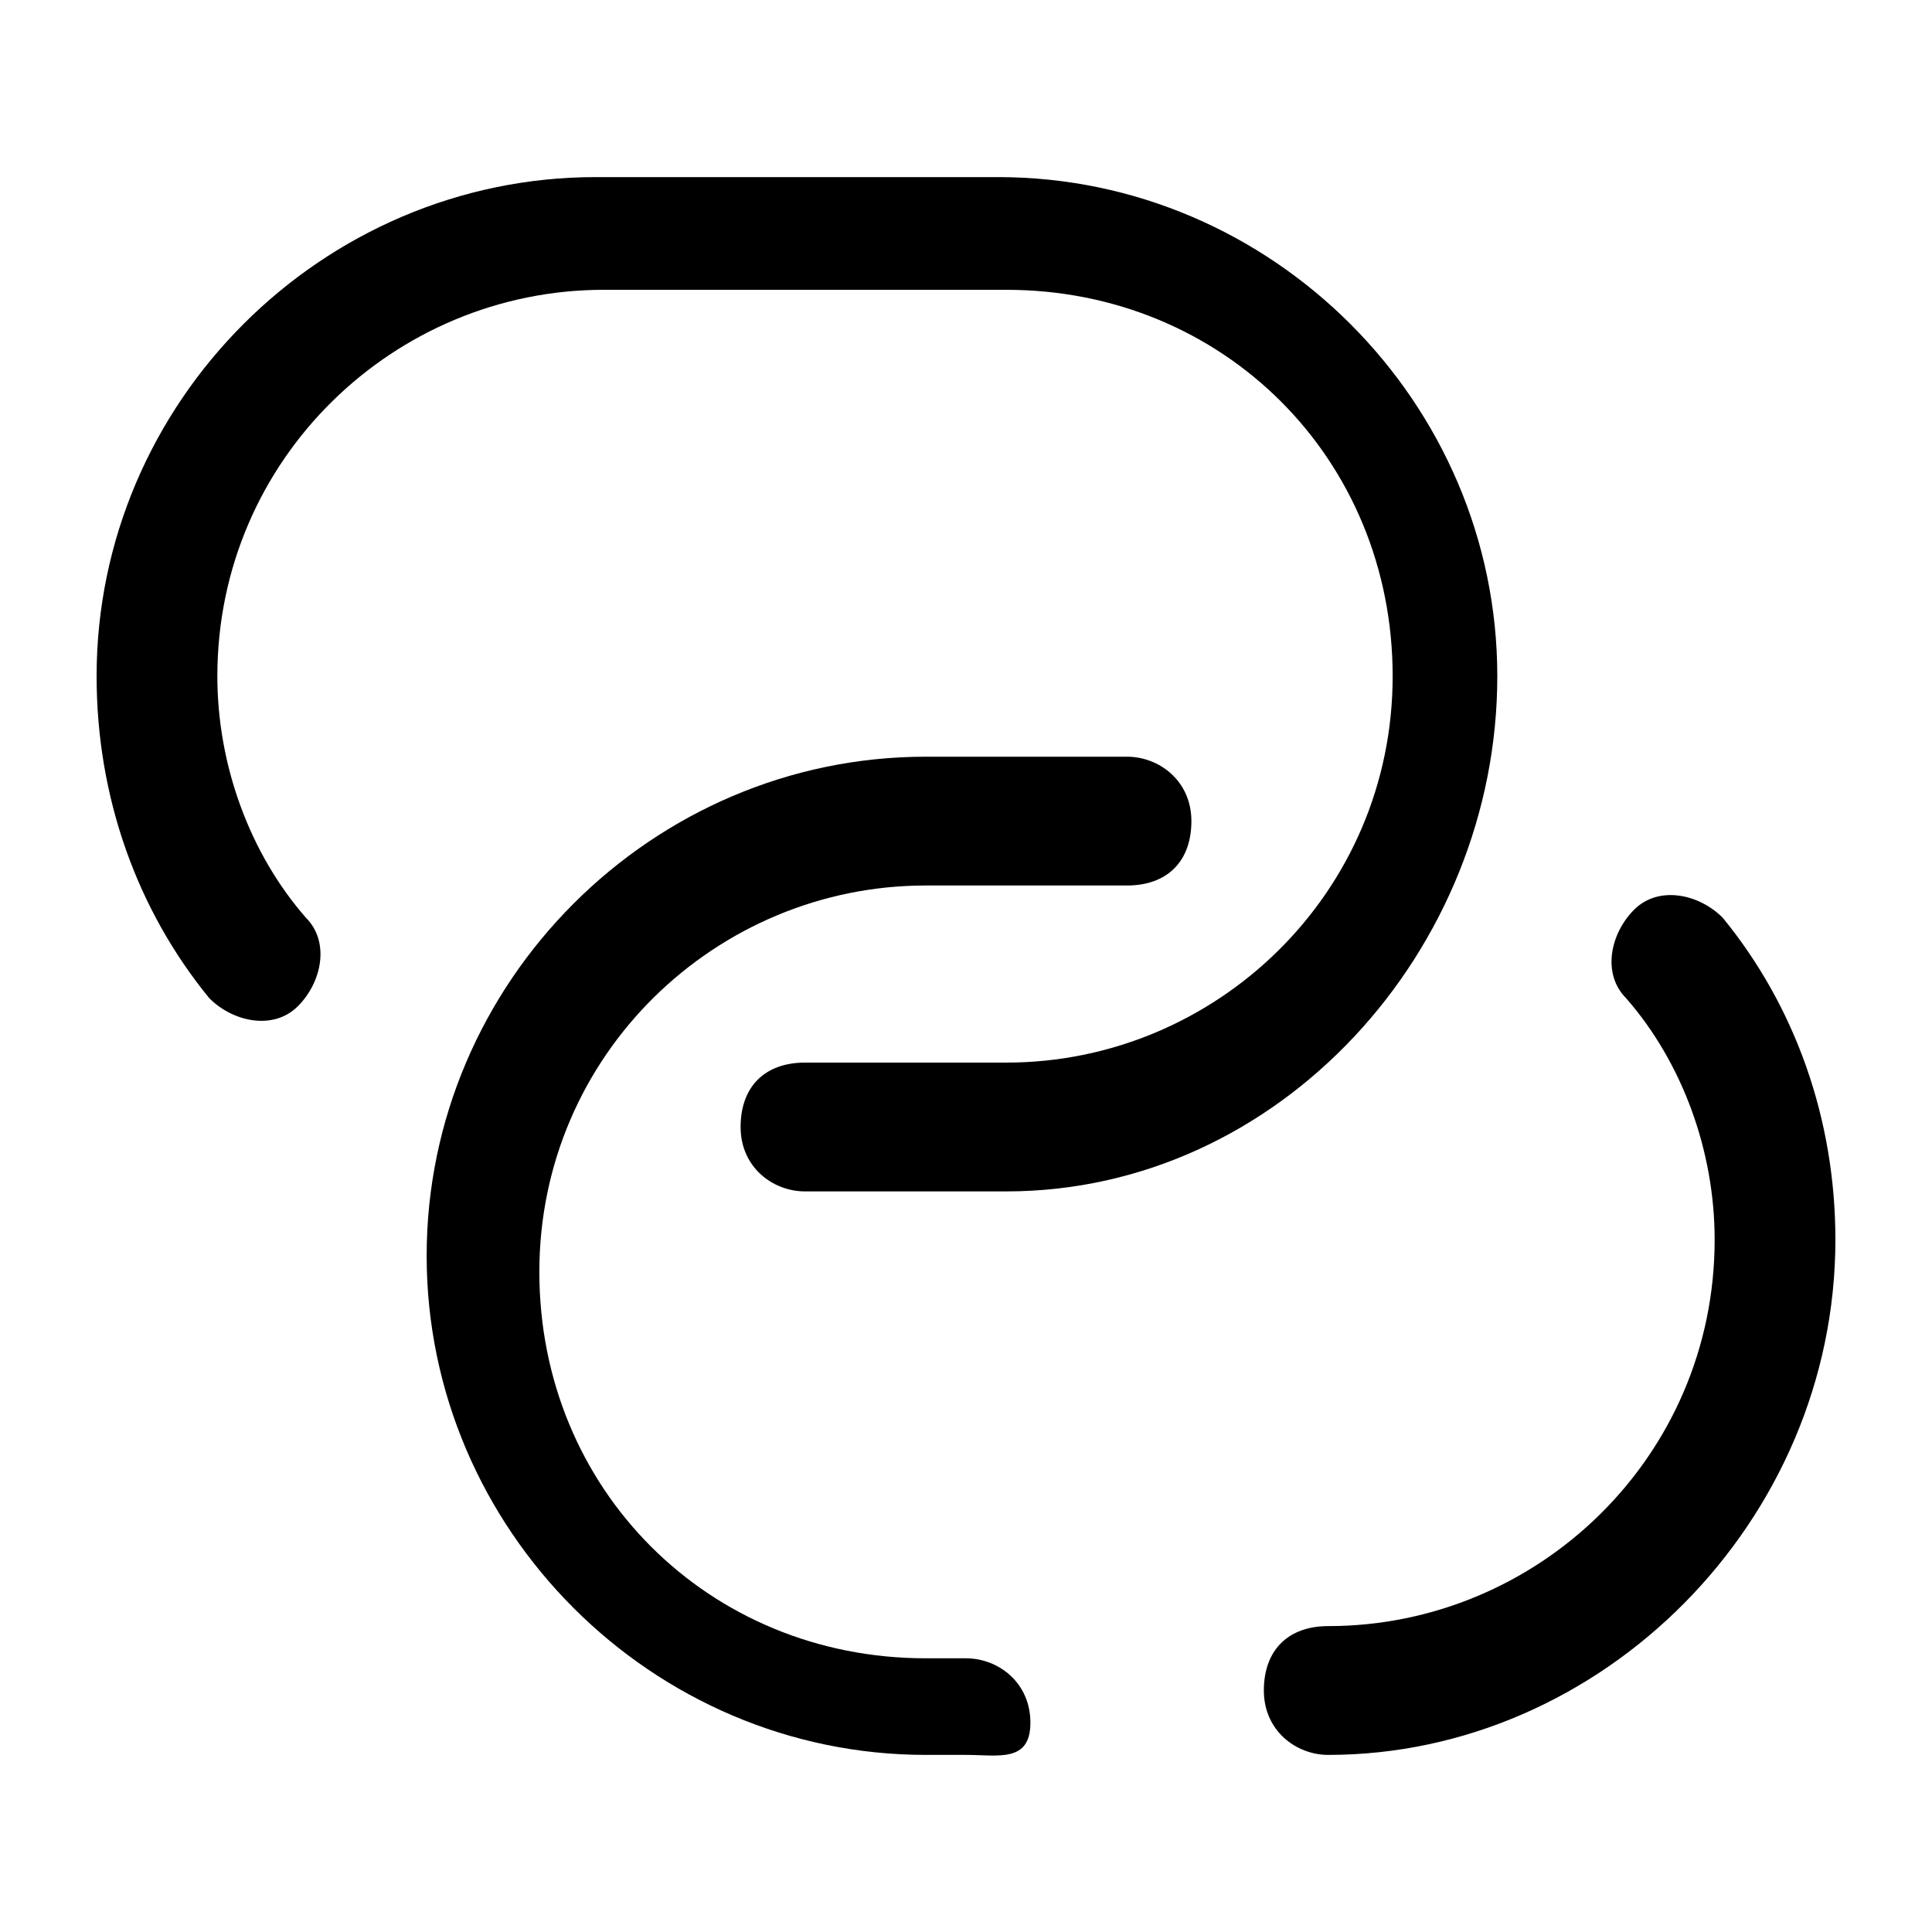 <?xml version="1.0" encoding="utf-8"?>
<!-- Generator: Adobe Illustrator 25.2.0, SVG Export Plug-In . SVG Version: 6.00 Build 0)  -->
<svg version="1.1" id="Layer_1" xmlns="http://www.w3.org/2000/svg" xmlns:xlink="http://www.w3.org/1999/xlink" x="0px" y="0px"
	 viewBox="0 0 24 24" style="enable-background:new 0 0 24 24;" xml:space="preserve">
<g>
	<path class="st0" d="M12.5,14.8H10c-0.4,0-0.8-0.3-0.8-0.8s0.3-0.8,0.8-0.8h2.5c2.6,0,4.8-2.1,4.8-4.8s-2.1-4.8-4.8-4.8h-5
		c-2.6,0-4.8,2.1-4.8,4.8c0,1.1,0.4,2.2,1.1,3c0.3,0.3,0.2,0.8-0.1,1.1c-0.3,0.3-0.8,0.2-1.1-0.1c-0.9-1.1-1.4-2.5-1.4-4
		c0-3.4,2.8-6.2,6.2-6.2h5c3.4,0,6.2,2.8,6.2,6.2S15.9,14.8,12.5,14.8z"/>
</g>
<g>
	<path class="st0" d="M12,21.8h-0.5c-3.4,0-6.2-2.8-6.2-6.2s2.8-6.2,6.2-6.2H14c0.4,0,0.8,0.3,0.8,0.8s-0.3,0.8-0.8,0.8h-2.5
		c-2.6,0-4.8,2.1-4.8,4.8s2.1,4.8,4.8,4.8H12c0.4,0,0.8,0.3,0.8,0.8S12.4,21.8,12,21.8z"/>
</g>
<g>
	<path class="st0" d="M16.5,21.8c-0.4,0-0.8-0.3-0.8-0.8s0.3-0.8,0.8-0.8c2.6,0,4.8-2.1,4.8-4.8c0-1.1-0.4-2.2-1.1-3
		c-0.3-0.3-0.2-0.8,0.1-1.1c0.3-0.3,0.8-0.2,1.1,0.1c0.9,1.1,1.4,2.5,1.4,4C22.8,18.9,19.9,21.8,16.5,21.8z"/>
</g>
</svg>
